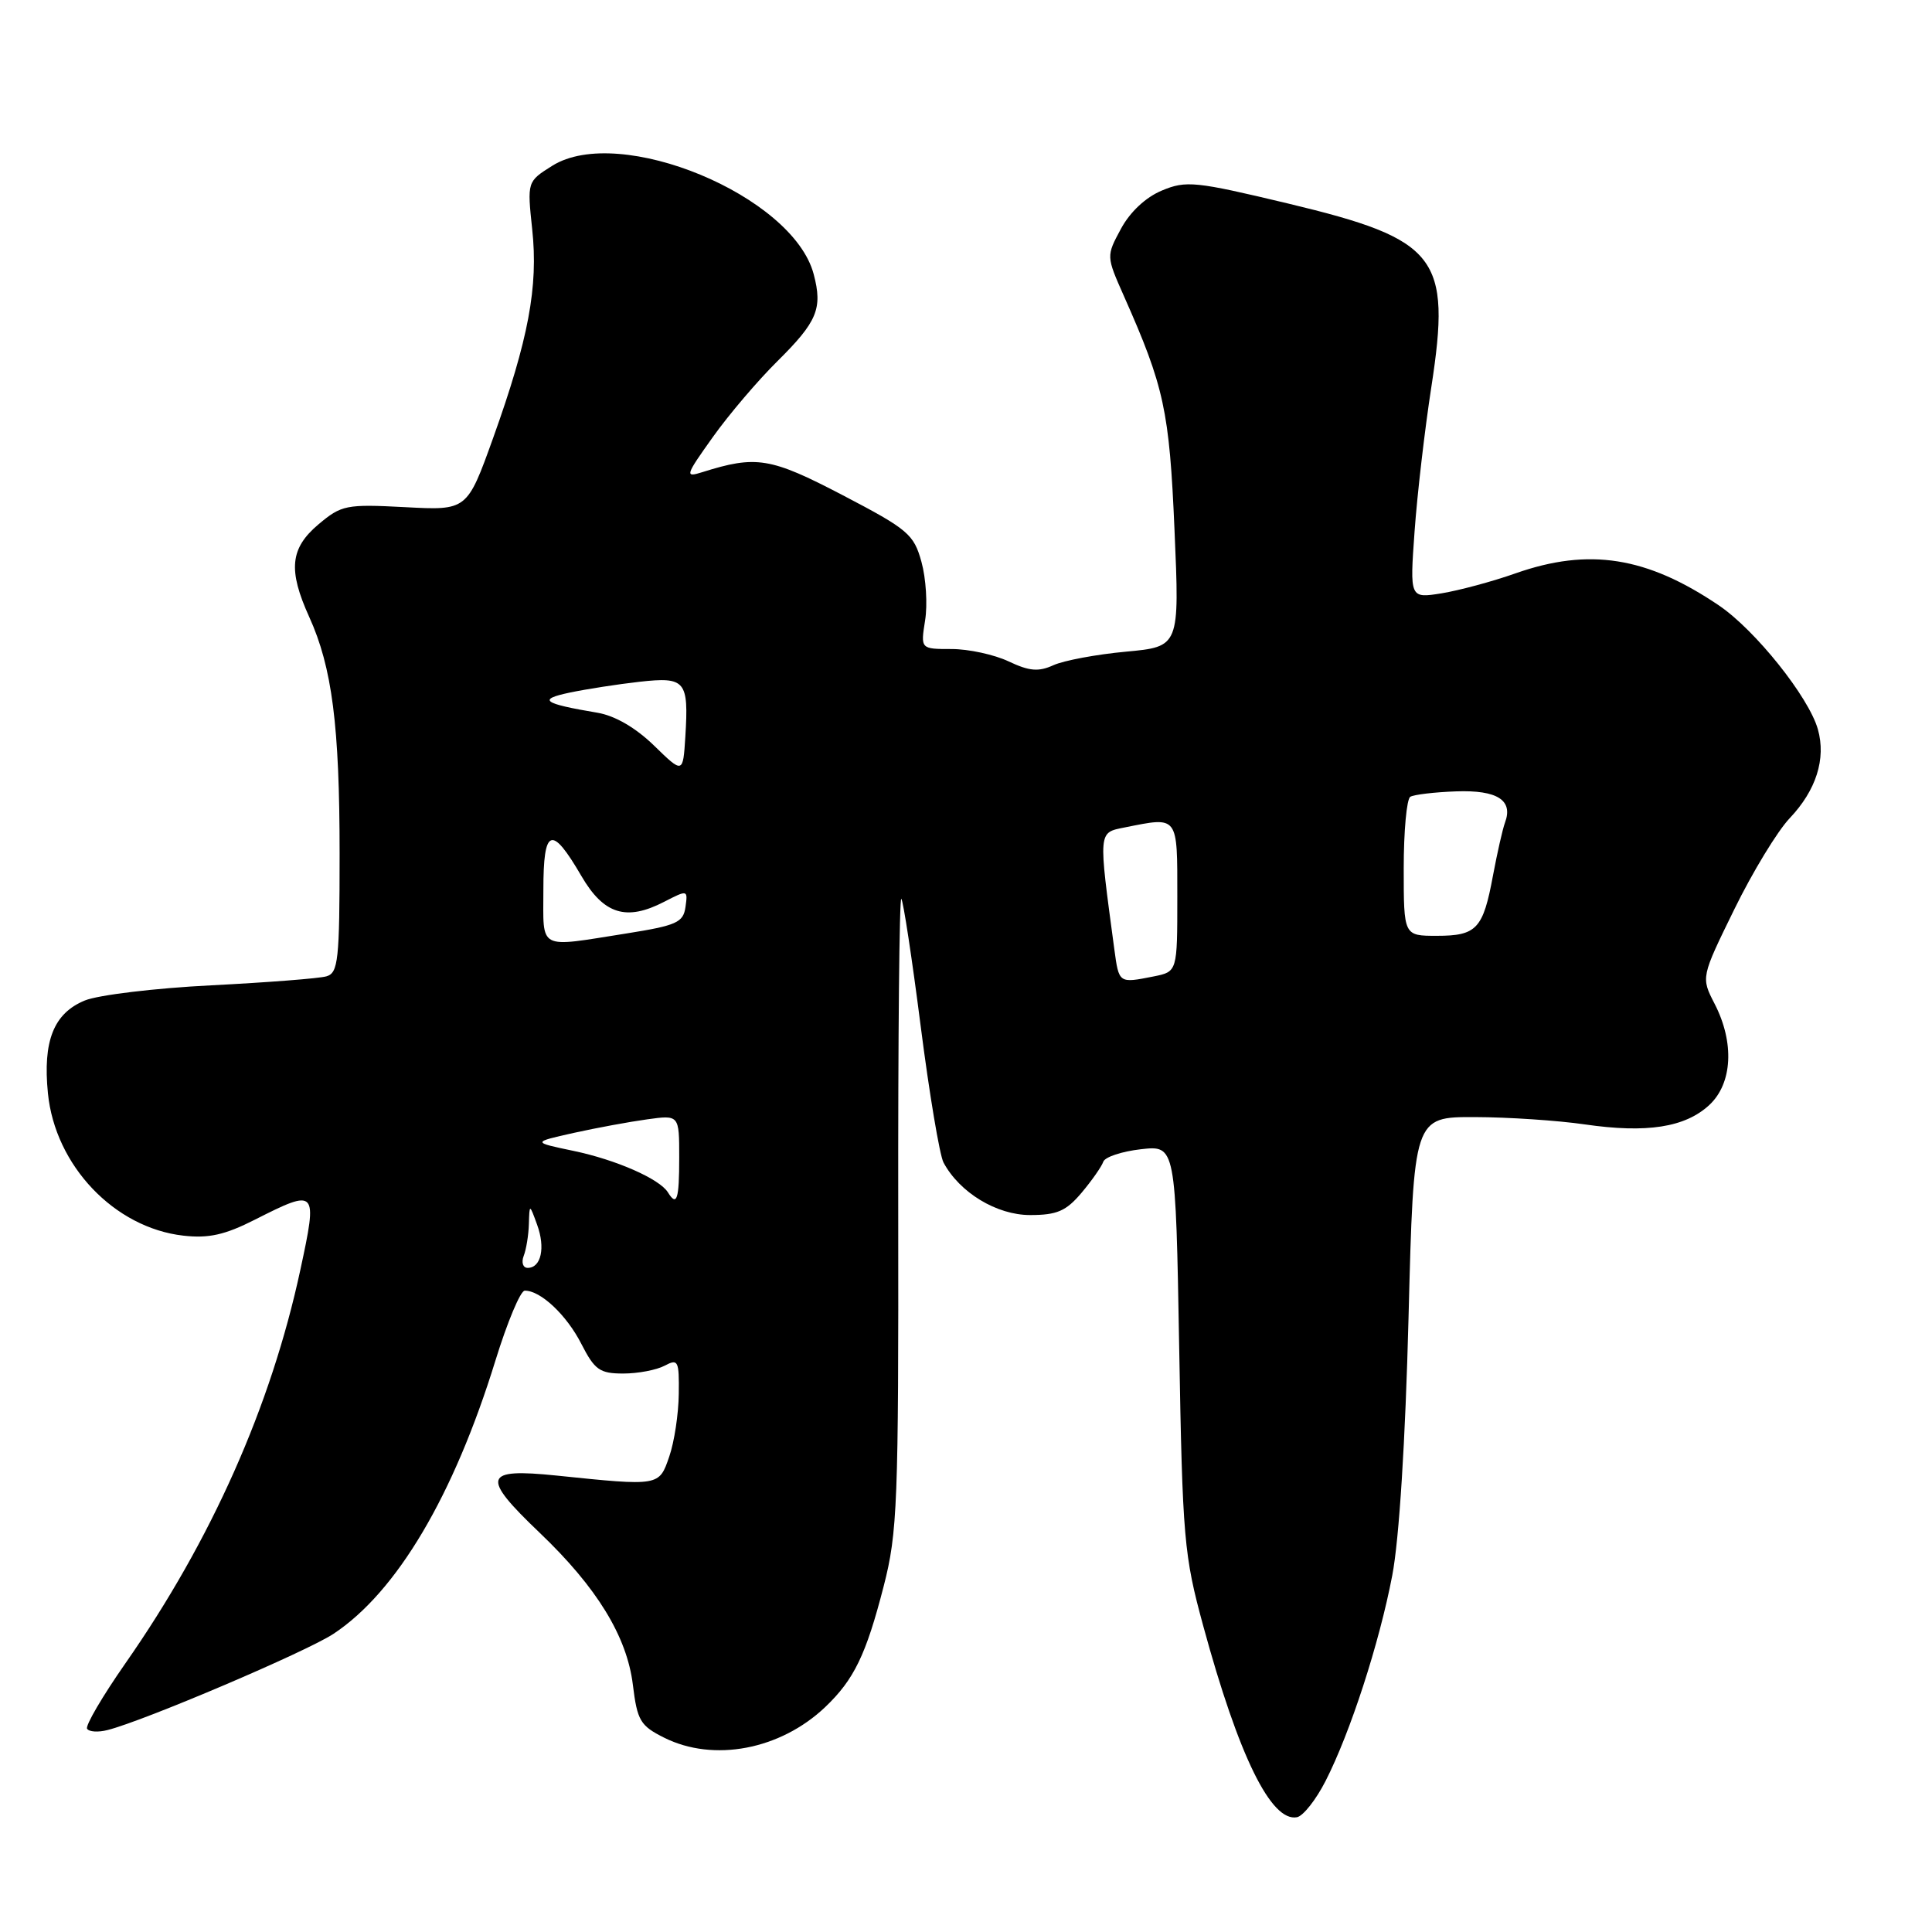 <?xml version="1.0" encoding="UTF-8" standalone="no"?>
<!DOCTYPE svg PUBLIC "-//W3C//DTD SVG 1.1//EN" "http://www.w3.org/Graphics/SVG/1.1/DTD/svg11.dtd" >
<svg xmlns="http://www.w3.org/2000/svg" xmlns:xlink="http://www.w3.org/1999/xlink" version="1.1" viewBox="0 0 256 256">
 <g >
 <path fill="currentColor"
d=" M 175.64 236.00 C 178.92 229.58 182.76 217.75 184.48 208.76 C 185.40 203.98 186.22 190.91 186.64 174.52 C 187.32 148.00 187.32 148.00 195.41 148.02 C 199.86 148.03 206.43 148.47 210.00 148.99 C 218.20 150.18 223.29 149.39 226.49 146.42 C 229.56 143.57 229.85 138.15 227.19 133.00 C 225.39 129.50 225.39 129.50 229.80 120.50 C 232.22 115.55 235.53 110.11 237.15 108.41 C 240.65 104.72 241.98 100.55 240.88 96.64 C 239.68 92.37 232.59 83.49 227.76 80.22 C 218.21 73.76 210.55 72.55 200.82 75.97 C 197.74 77.06 193.32 78.24 191.01 78.62 C 186.80 79.29 186.80 79.29 187.44 70.39 C 187.79 65.50 188.79 56.90 189.66 51.28 C 192.32 34.01 190.54 31.73 170.69 26.97 C 158.39 24.03 157.17 23.90 153.95 25.25 C 151.81 26.14 149.73 28.09 148.53 30.32 C 146.58 33.94 146.58 33.94 148.92 39.22 C 154.27 51.27 154.95 54.41 155.63 70.26 C 156.30 85.69 156.30 85.69 149.19 86.35 C 145.28 86.71 140.96 87.52 139.59 88.14 C 137.61 89.04 136.40 88.94 133.65 87.64 C 131.75 86.74 128.35 86.00 126.09 86.00 C 121.98 86.00 121.98 86.00 122.58 82.21 C 122.92 80.12 122.70 76.63 122.10 74.46 C 121.09 70.79 120.34 70.15 111.67 65.62 C 102.07 60.61 100.21 60.31 93.04 62.57 C 90.72 63.30 90.80 63.04 94.45 57.92 C 96.57 54.94 100.43 50.41 103.02 47.85 C 108.29 42.63 109.02 40.88 107.82 36.34 C 105.08 25.92 82.07 16.38 73.17 21.97 C 69.85 24.06 69.85 24.06 70.52 30.39 C 71.34 37.99 70.03 44.96 65.33 58.07 C 61.89 67.64 61.89 67.64 53.66 67.20 C 45.86 66.79 45.25 66.92 42.21 69.47 C 38.44 72.65 38.15 75.52 40.97 81.74 C 44.01 88.43 45.00 96.17 45.00 113.12 C 45.00 127.26 44.82 128.92 43.25 129.37 C 42.29 129.65 35.42 130.18 28.00 130.56 C 20.57 130.93 13.03 131.84 11.24 132.57 C 7.12 134.26 5.66 137.93 6.35 144.86 C 7.30 154.44 15.16 162.70 24.30 163.73 C 27.65 164.11 29.80 163.63 33.78 161.61 C 42.00 157.45 42.10 157.57 39.80 168.25 C 35.91 186.33 28.03 204.06 16.61 220.41 C 13.57 224.77 11.29 228.66 11.54 229.07 C 11.80 229.48 13.01 229.56 14.25 229.24 C 19.08 228.03 40.64 218.84 44.19 216.49 C 52.57 210.95 60.12 198.20 65.65 180.27 C 67.22 175.19 68.96 171.02 69.53 171.02 C 71.61 170.98 75.08 174.24 77.03 178.07 C 78.80 181.53 79.47 182.00 82.59 182.00 C 84.54 182.00 87.00 181.53 88.07 180.96 C 89.86 180.01 90.00 180.29 89.94 184.71 C 89.91 187.35 89.35 191.07 88.68 193.00 C 87.33 196.94 87.41 196.93 73.75 195.52 C 64.02 194.52 63.69 195.64 71.51 203.10 C 79.09 210.33 83.08 216.84 83.86 223.26 C 84.44 227.99 84.84 228.67 88.00 230.25 C 94.56 233.53 103.39 231.85 109.34 226.20 C 113.16 222.56 114.75 219.29 117.09 210.19 C 118.92 203.10 119.07 199.22 119.02 160.57 C 118.99 137.50 119.17 118.84 119.43 119.10 C 119.68 119.35 120.84 126.93 121.99 135.93 C 123.14 144.93 124.51 153.08 125.02 154.04 C 127.15 158.02 132.06 161.00 136.49 161.00 C 140.06 161.00 141.26 160.48 143.32 158.04 C 144.69 156.41 145.98 154.56 146.19 153.94 C 146.40 153.31 148.64 152.57 151.17 152.28 C 155.78 151.76 155.78 151.76 156.25 178.63 C 156.69 203.96 156.88 206.07 159.44 215.46 C 164.14 232.71 168.43 241.45 171.86 240.79 C 172.68 240.63 174.38 238.47 175.64 236.00 Z  M 69.39 166.42 C 69.73 165.55 70.04 163.64 70.08 162.17 C 70.16 159.50 70.16 159.50 71.17 162.28 C 72.29 165.34 71.70 168.00 69.92 168.00 C 69.30 168.00 69.06 167.29 69.39 166.42 Z  M 88.50 157.99 C 87.39 156.21 81.65 153.68 76.00 152.50 C 70.50 151.35 70.50 151.35 76.00 150.12 C 79.03 149.45 83.41 148.64 85.75 148.32 C 90.00 147.73 90.00 147.73 90.00 153.36 C 90.00 158.96 89.69 159.92 88.50 157.99 Z  M 147.65 125.75 C 145.53 109.99 145.49 110.35 149.03 109.64 C 156.19 108.21 156.00 107.96 156.00 118.88 C 156.00 128.75 156.00 128.75 152.88 129.38 C 148.23 130.30 148.27 130.33 147.65 125.75 Z  M 72.00 117.92 C 72.00 109.66 73.07 109.27 77.04 116.08 C 80.00 121.16 82.99 122.09 88.01 119.49 C 91.12 117.89 91.15 117.90 90.83 120.18 C 90.54 122.24 89.66 122.63 83.00 123.69 C 71.14 125.56 72.00 126.02 72.00 117.92 Z  M 186.00 115.06 C 186.00 110.14 186.39 105.88 186.87 105.58 C 187.34 105.29 190.09 104.96 192.96 104.86 C 198.41 104.67 200.53 106.03 199.42 109.00 C 199.11 109.83 198.40 112.97 197.83 116.00 C 196.52 123.09 195.67 124.00 190.38 124.00 C 186.00 124.00 186.00 124.00 186.00 115.06 Z  M 86.66 98.79 C 84.22 96.42 81.48 94.83 79.16 94.44 C 71.92 93.22 71.18 92.68 75.50 91.77 C 77.70 91.31 81.86 90.66 84.73 90.34 C 90.84 89.66 91.27 90.18 90.81 97.63 C 90.50 102.53 90.50 102.53 86.66 98.79 Z "/>
</g>
</svg>